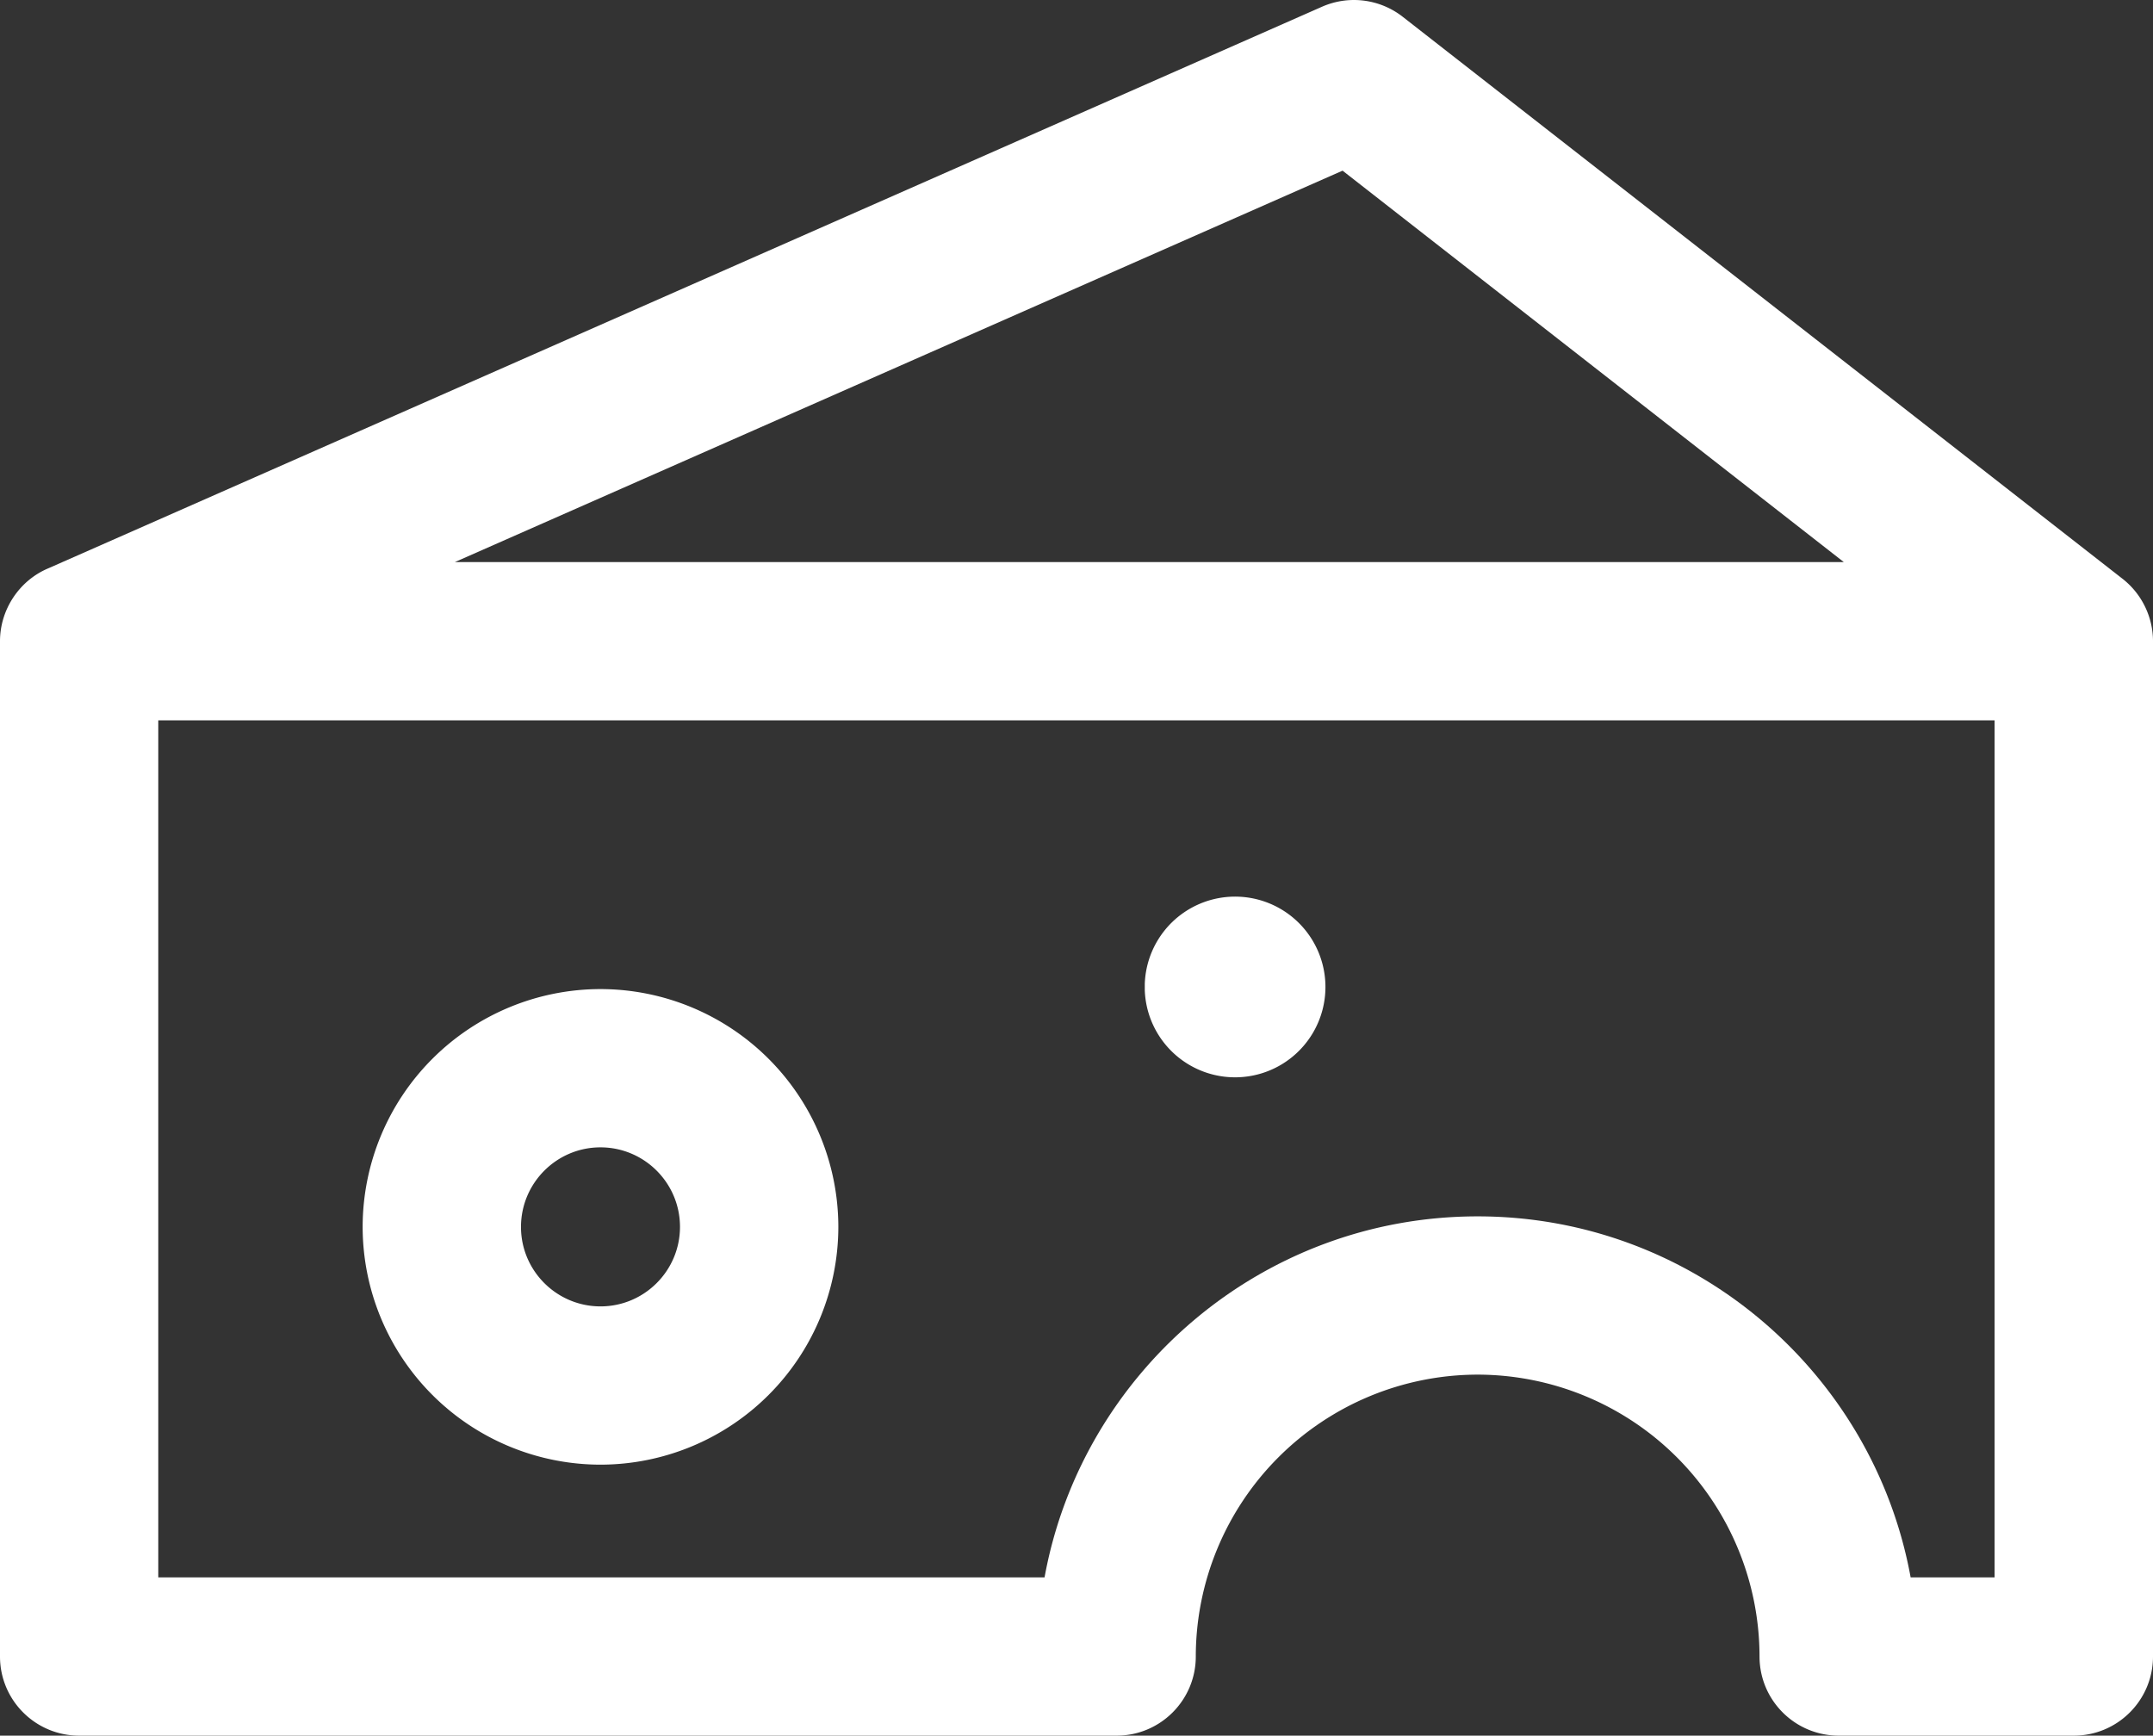 <svg xmlns="http://www.w3.org/2000/svg" width="33.597" height="27.087"><rect width="100%" height="100%" fill="#333333" stroke="none"/><g data-name="Group 65"><path d="M17.864 15.353a1.41 1.41 0 1 1 0 .1z" fill="#fff" fillRule="evenodd" data-name="Ellipse 20"/><path d="M33.122 9.033 21.889.262A1.236 1.236 0 0 0 20.63.105L.757 8.868C.303 9.057 0 9.512 0 10.007v15.845c0 .682.553 1.235 1.235 1.235h16.19c.682 0 1.235-.553 1.235-1.235a4.404 4.404 0 0 1 4.399-4.399 4.404 4.404 0 0 1 4.398 4.399c0 .682.553 1.235 1.236 1.235h3.669c.682 0 1.235-.553 1.235-1.235V10.007c0-.373-.171-.736-.475-.974ZM20.95 2.663l7.822 6.109H7.098l13.853-6.109Zm10.175 21.954h-1.31c-.583-3.2-3.391-5.634-6.757-5.634-3.366 0-6.175 2.434-6.758 5.634H2.47V11.242h28.655v13.375Z" fill="#fff" fillRule="evenodd" data-name="Path 14"/><path d="M9.37 22.858a3.715 3.715 0 0 0 3.712-3.71 3.715 3.715 0 0 0-3.711-3.712 3.715 3.715 0 0 0-3.712 3.711 3.715 3.715 0 0 0 3.712 3.711Zm0-4.952c.685 0 1.241.557 1.241 1.241s-.556 1.241-1.24 1.241c-.685 0-1.241-.557-1.241-1.24 0-.685.556-1.242 1.24-1.242Z" fill="#fff" fillRule="evenodd" data-name="Path 13"/></g></svg>